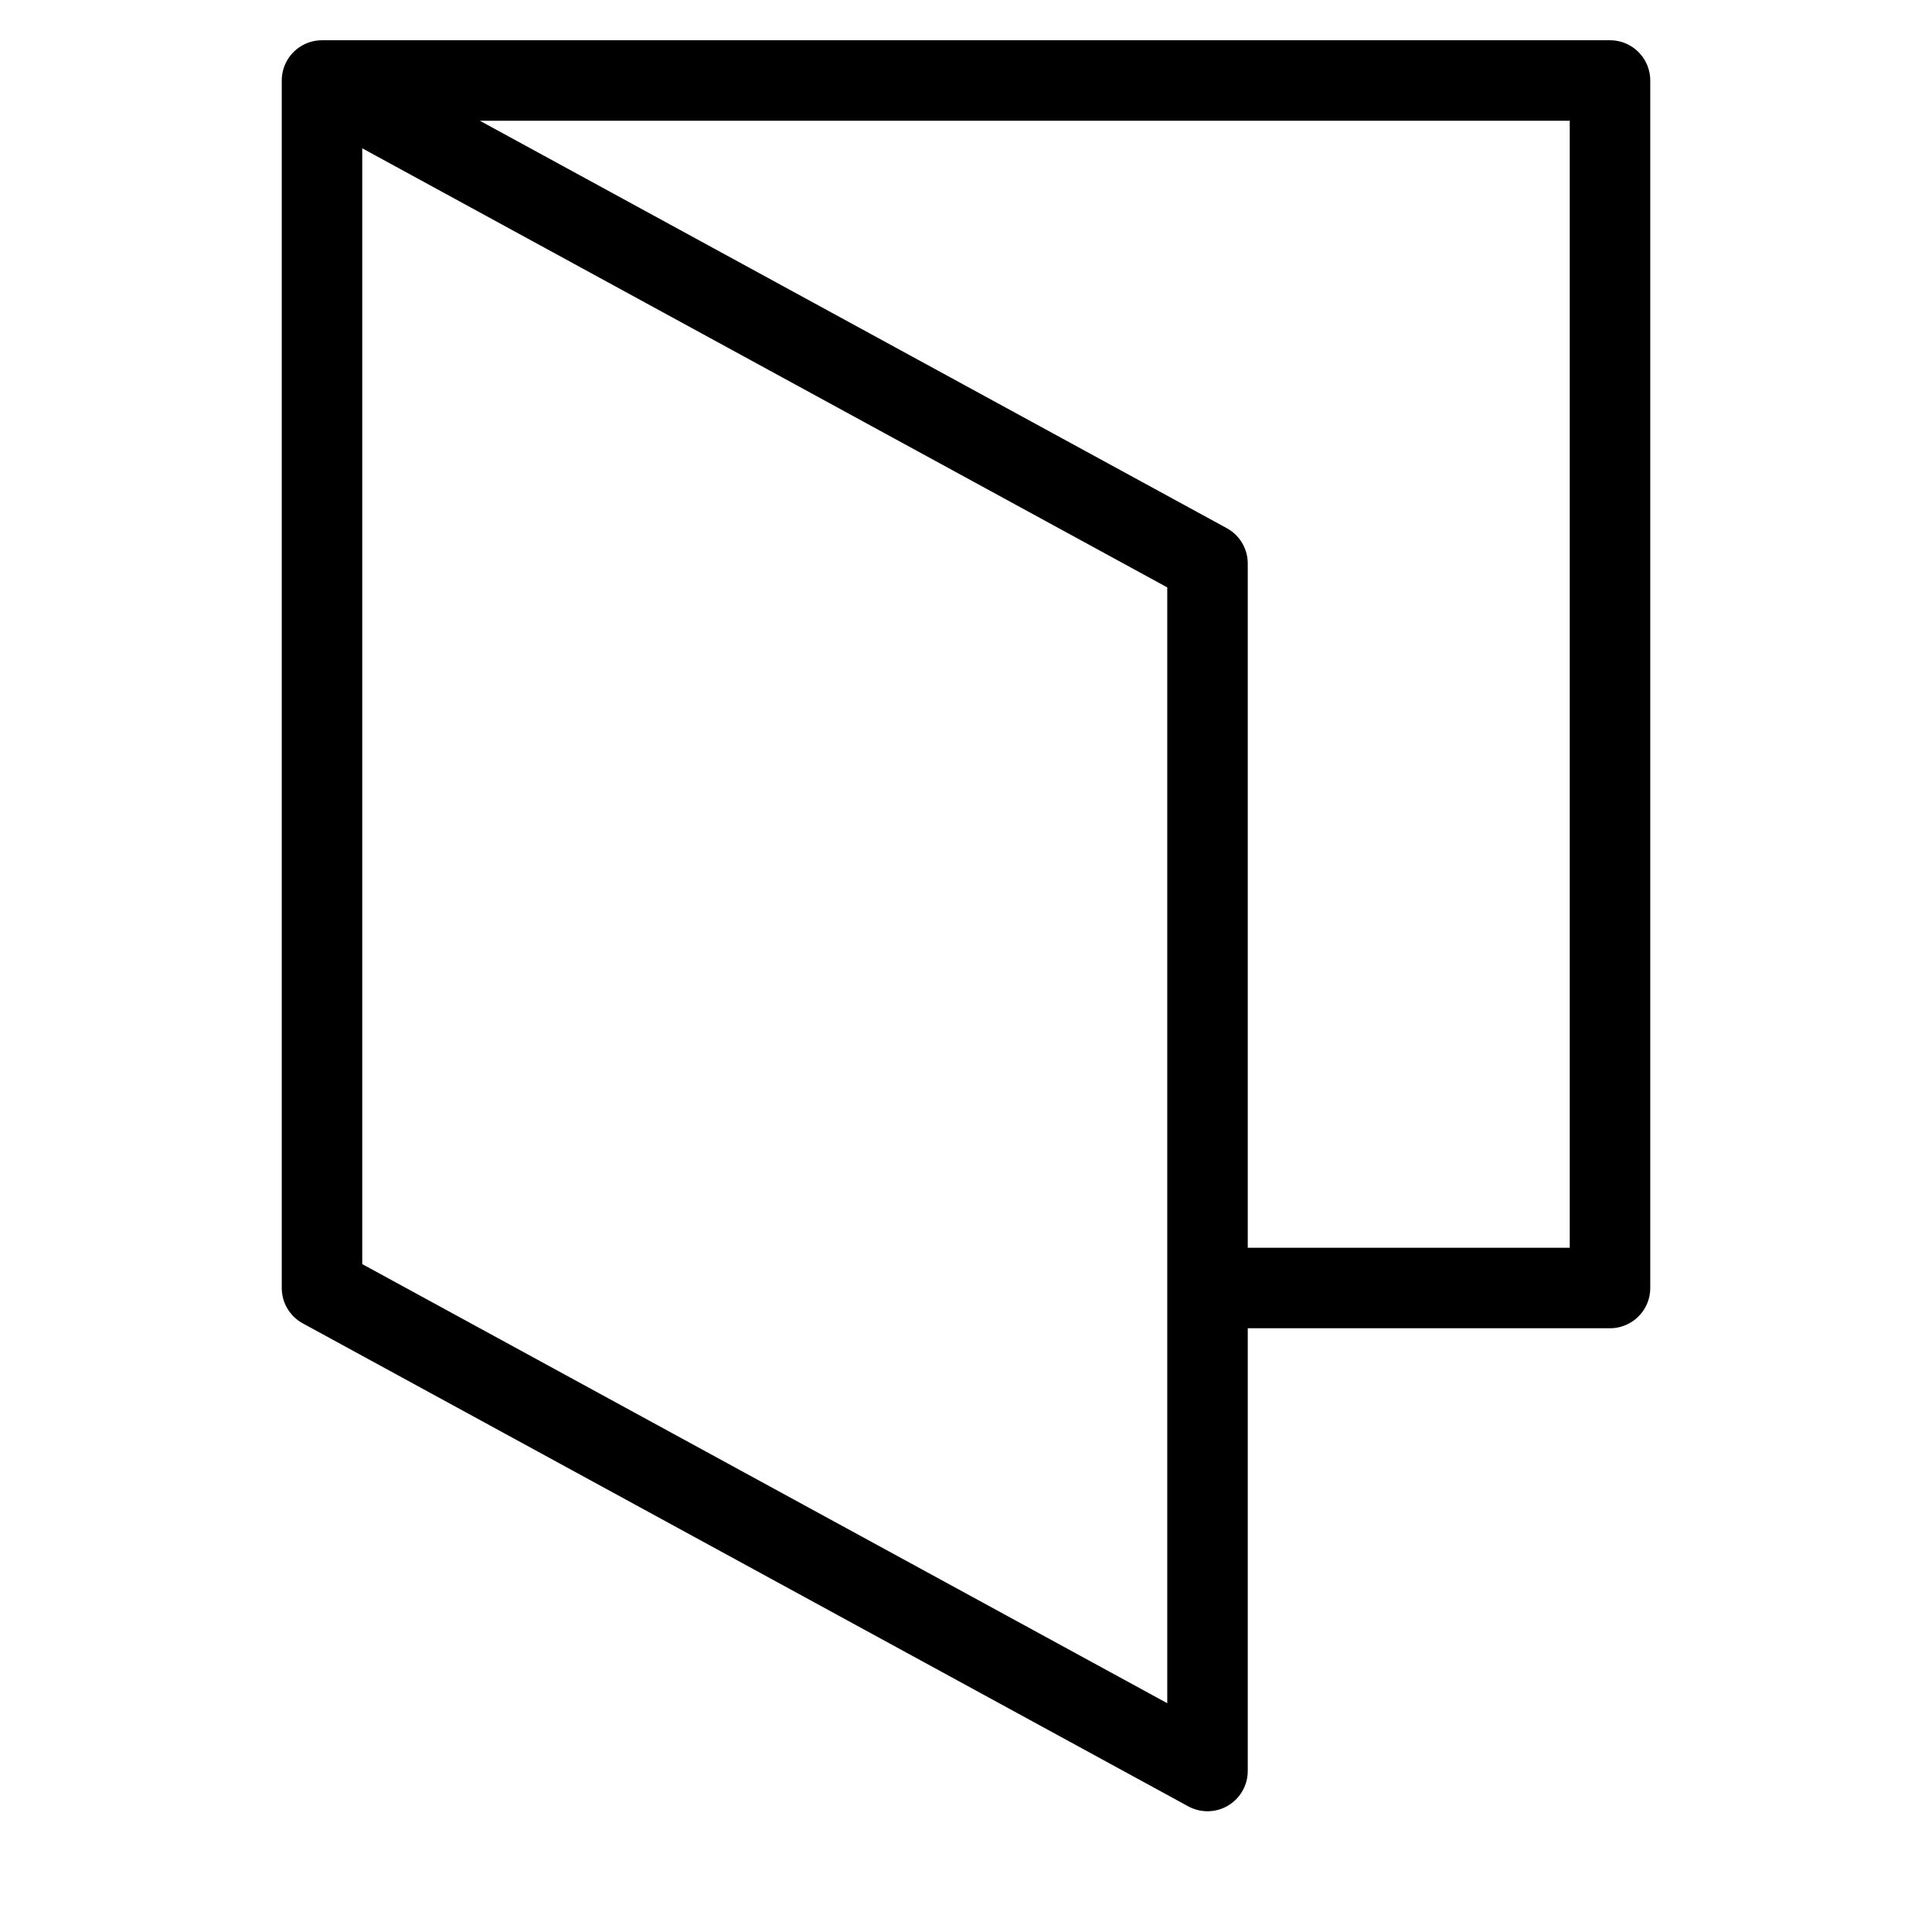 <svg xmlns="http://www.w3.org/2000/svg" viewBox="0 0 24 24" class="wpgb-home-door-icon">
  <polyline data-cap="butt" fill="none" stroke="currentColor" stroke-miterlimit="10" points="4,1 15,7 15,22 4,16 4,1 20,1   20,16 15,16 " stroke-linejoin="round" stroke-linecap="round"></polyline>
</svg>

